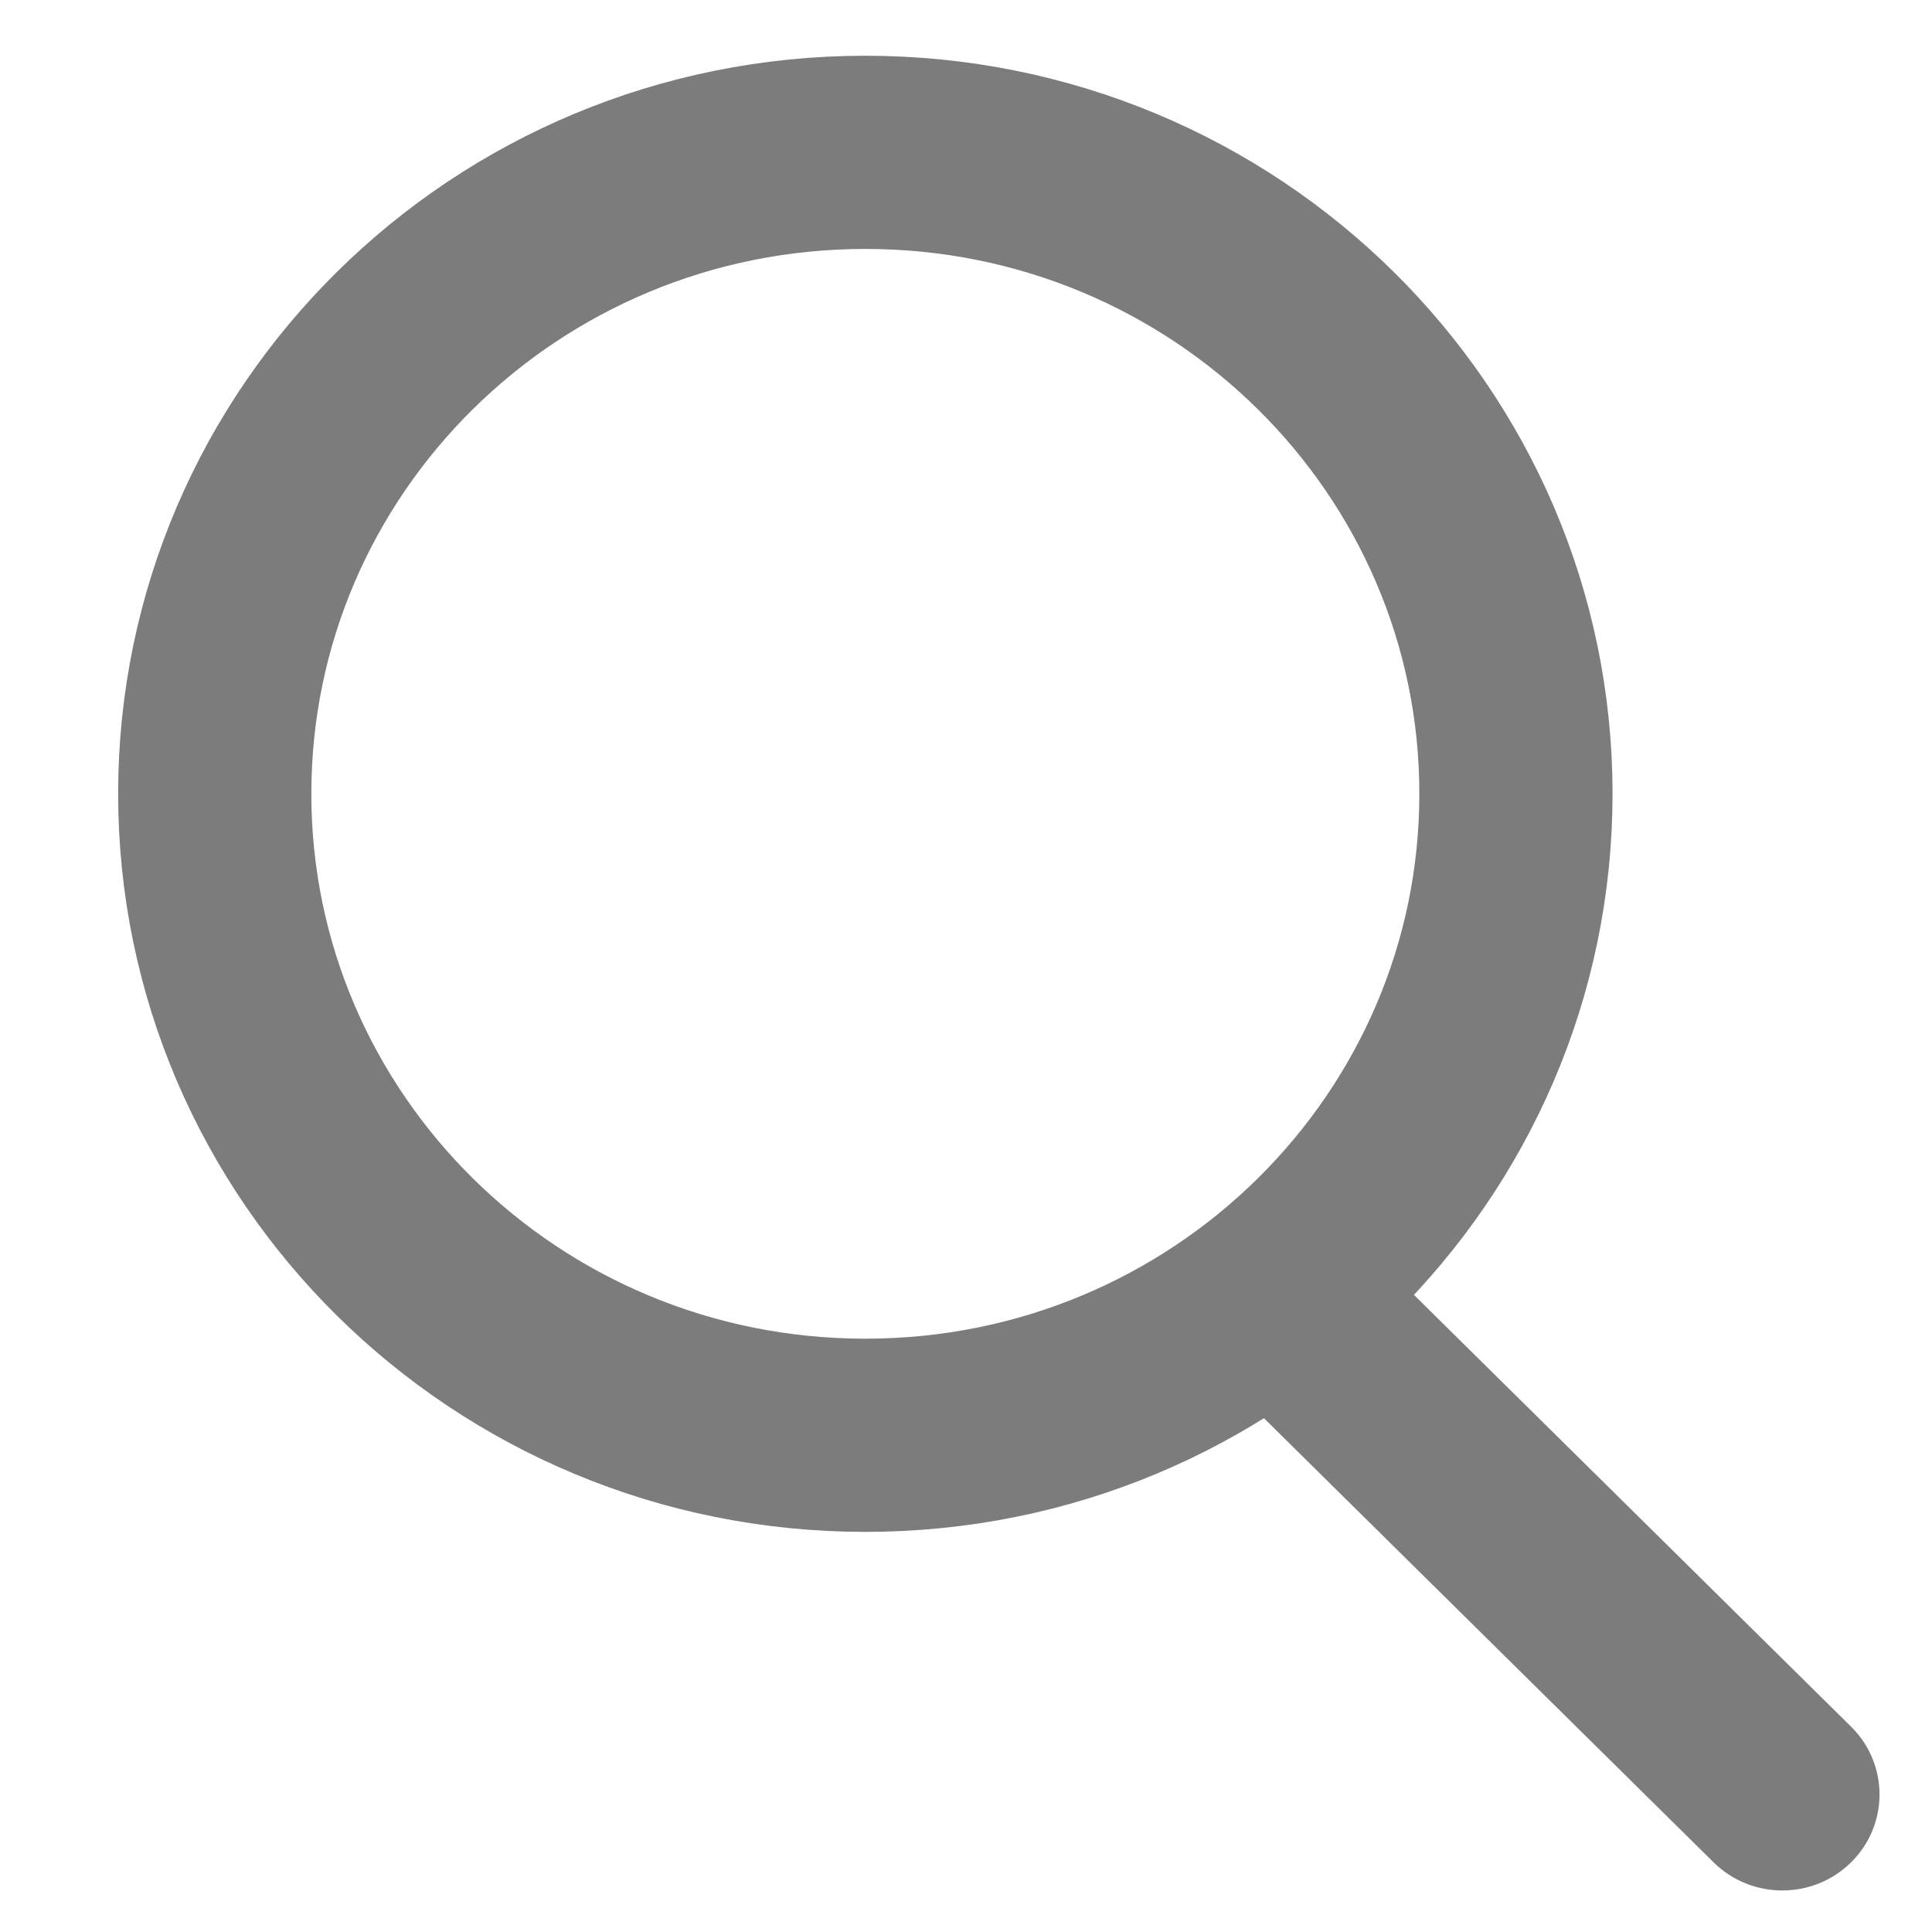 <svg width="20" height="20" viewBox="0 0 20 20" fill="none" xmlns="http://www.w3.org/2000/svg">
<path d="M15.693 8.217C15.693 11.873 12.689 14.858 8.958 14.858C5.226 14.858 2.223 11.873 2.223 8.217C2.223 4.561 5.226 1.577 8.958 1.577C12.689 1.577 15.693 4.561 15.693 8.217Z" stroke="#7C7C7C" stroke-width="2"/>
<path d="M17.739 19.279C18.132 19.667 18.769 19.667 19.162 19.279C19.555 18.891 19.555 18.262 19.162 17.874L17.739 19.279ZM19.162 17.874L14.094 12.868L12.671 14.273L17.739 19.279L19.162 17.874Z" fill="#7C7C7C"/>
</svg>
